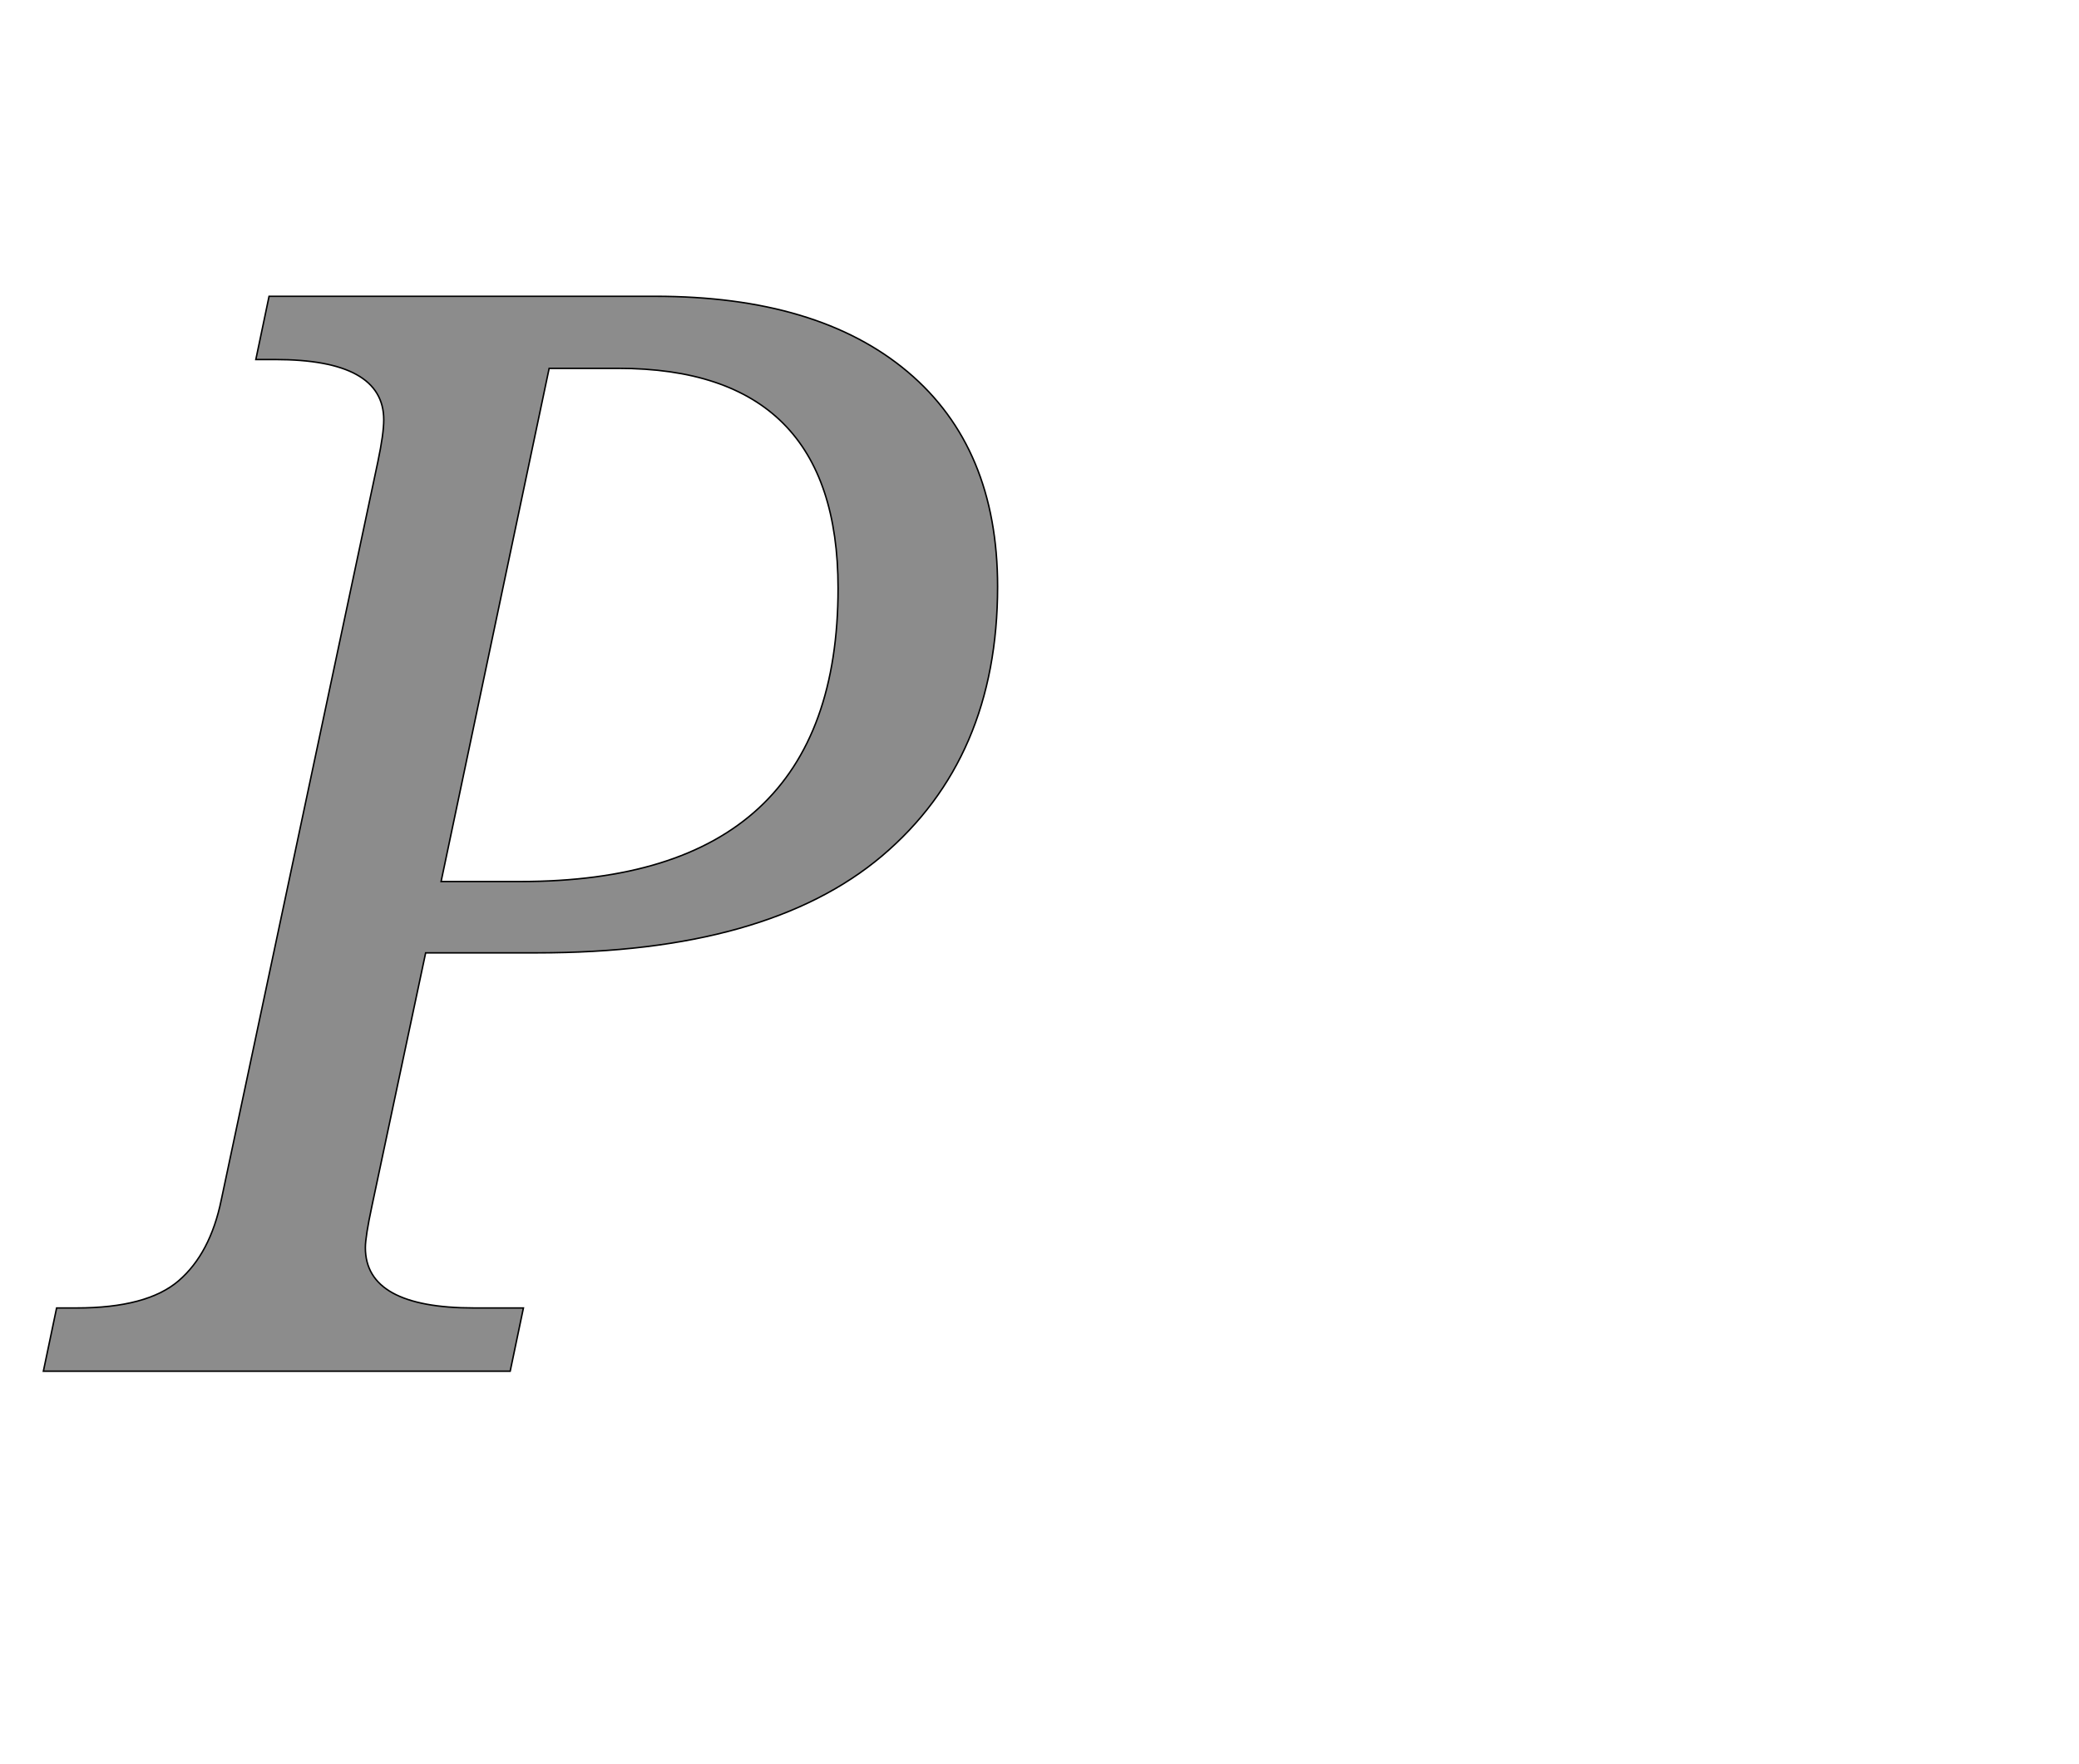 <!--
BEGIN METADATA

BBOX_X_MIN -41
BBOX_Y_MIN 0
BBOX_X_MAX 1257
BBOX_Y_MAX 1462
WIDTH 1298
HEIGHT 1462
H_BEARING_X -41
H_BEARING_Y 1462
H_ADVANCE 1270
V_BEARING_X -676
V_BEARING_Y 303
V_ADVANCE 2069
ORIGIN_X 0
ORIGIN_Y 0

END METADATA
-->

<svg width='2828px' height='2399px' xmlns='http://www.w3.org/2000/svg' version='1.1'>

 <!-- make sure glyph is visible within svg window -->
 <g fill-rule='nonzero'  transform='translate(100 1865)'>

  <!-- draw actual outline using lines and Bezier curves-->
  <path fill='black' stroke='black' fill-opacity='0.45'  stroke-width='2'  d='
 M -41,0
 L -23,-86
 L 4,-86
 Q 100,-86 143,-123
 Q 186,-160 201,-233
 L 414,-1237
 Q 422,-1275 422,-1294
 Q 422,-1376 274,-1376
 L 248,-1376
 L 266,-1462
 L 791,-1462
 Q 1013,-1462 1135,-1359
 Q 1257,-1256 1257,-1067
 Q 1257,-834 1100,-701
 Q 944,-569 631,-569
 L 479,-569
 L 406,-225
 Q 397,-183 397,-168
 Q 397,-86 545,-86
 L 612,-86
 L 594,0
 L -41,0
 Z

 M 500,-666
 L 608,-666
 Q 1040,-666 1040,-1065
 Q 1040,-1364 741,-1364
 L 647,-1364
 L 500,-666
 Z

  '/>
 </g>
</svg>
